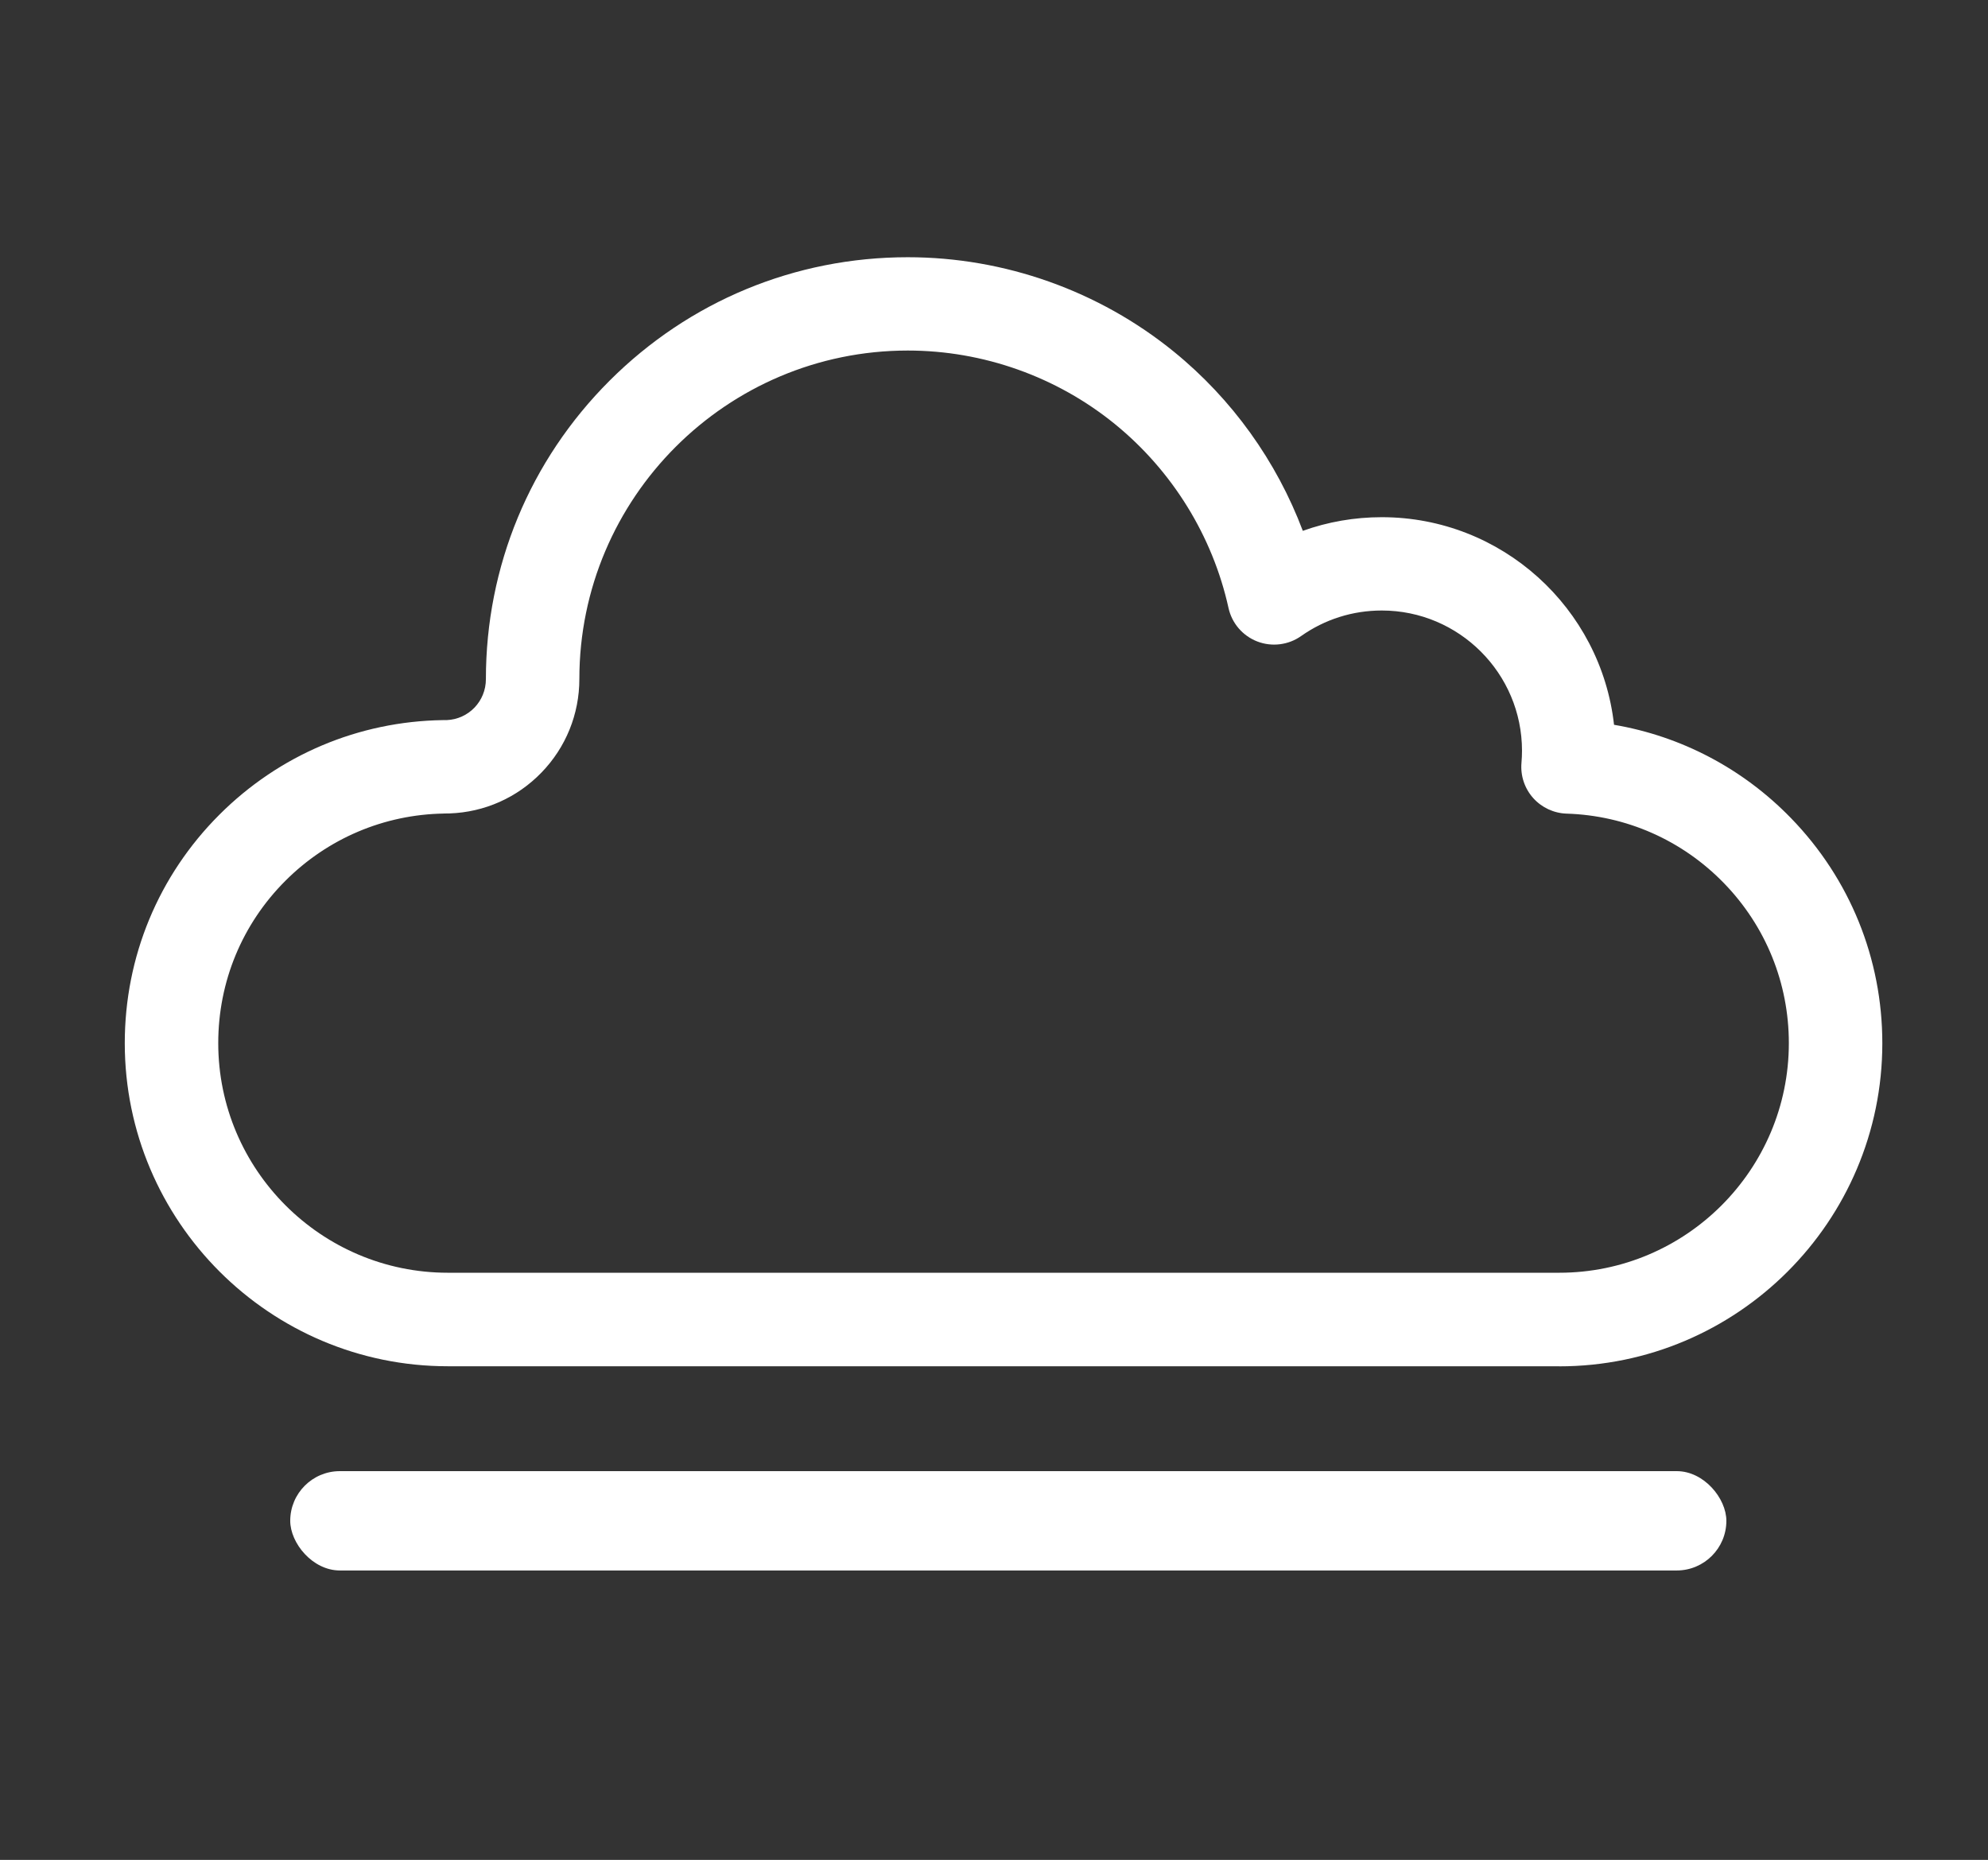 <?xml version="1.0" encoding="UTF-8"?>
<svg id="objects" xmlns="http://www.w3.org/2000/svg" viewBox="0 0 522.77 489.07">
  <rect x="0" y="0" width="522.77" height="489.07" fill="#333333" stroke="none"/>
  <defs>
    <style>
      .cls-1 {
        fill: #fff;
      }
    </style>
  </defs>
  <path class="cls-1" d="m410.02,359.27H117.77c-46.85,0-84.96-38.12-84.96-84.96,0-22.7,8.84-44.04,24.88-60.08,15.71-15.7,36.58-24.54,58.76-24.87.06,0,.12,0,.19,0,.07,0,.41,0,.64,0,.05,0,.1,0,.15,0,5.8-.23,10.34-4.95,10.34-10.78,0-29.63,11.54-57.49,32.5-78.45,20.96-20.95,48.82-32.49,78.45-32.49,25.42,0,50.26,8.82,69.95,24.83,15.32,12.45,27.03,28.83,33.92,47.12,6.6-2.37,13.61-3.59,20.77-3.59,31.57,0,57.64,23.92,61.07,54.59,17.64,3,33.87,11.5,46.55,24.56,15.48,15.94,24,36.96,24,59.18,0,46.85-38.11,84.96-84.96,84.96ZM116.73,213.93c-15.73.26-30.53,6.54-41.67,17.67-11.4,11.4-17.67,26.57-17.67,42.7,0,33.29,27.09,60.38,60.38,60.38h292.25c33.3,0,60.38-27.09,60.38-60.38,0-15.79-6.06-30.73-17.06-42.06-10.98-11.3-25.68-17.8-41.39-18.29-3.37-.11-6.55-1.6-8.8-4.12-2.24-2.52-3.35-5.85-3.06-9.22.09-1.09.14-2.16.14-3.2,0-20.33-16.54-36.87-36.87-36.87-7.66,0-14.99,2.32-21.22,6.72-3.36,2.37-7.69,2.9-11.53,1.42-3.84-1.49-6.68-4.8-7.56-8.82-4.17-18.89-14.78-36.07-29.89-48.36-15.32-12.46-34.65-19.32-54.44-19.32-47.63,0-86.37,38.75-86.37,86.37,0,9.24-3.54,17.98-9.97,24.61-6.4,6.61-14.98,10.42-24.16,10.74-.28,0-.7.02-1.49.02Z"/>
  <rect class="cls-1" x="76.32" y="386.85" width="377.65" height="26.12" rx="13.06" ry="13.06"/>
</svg>